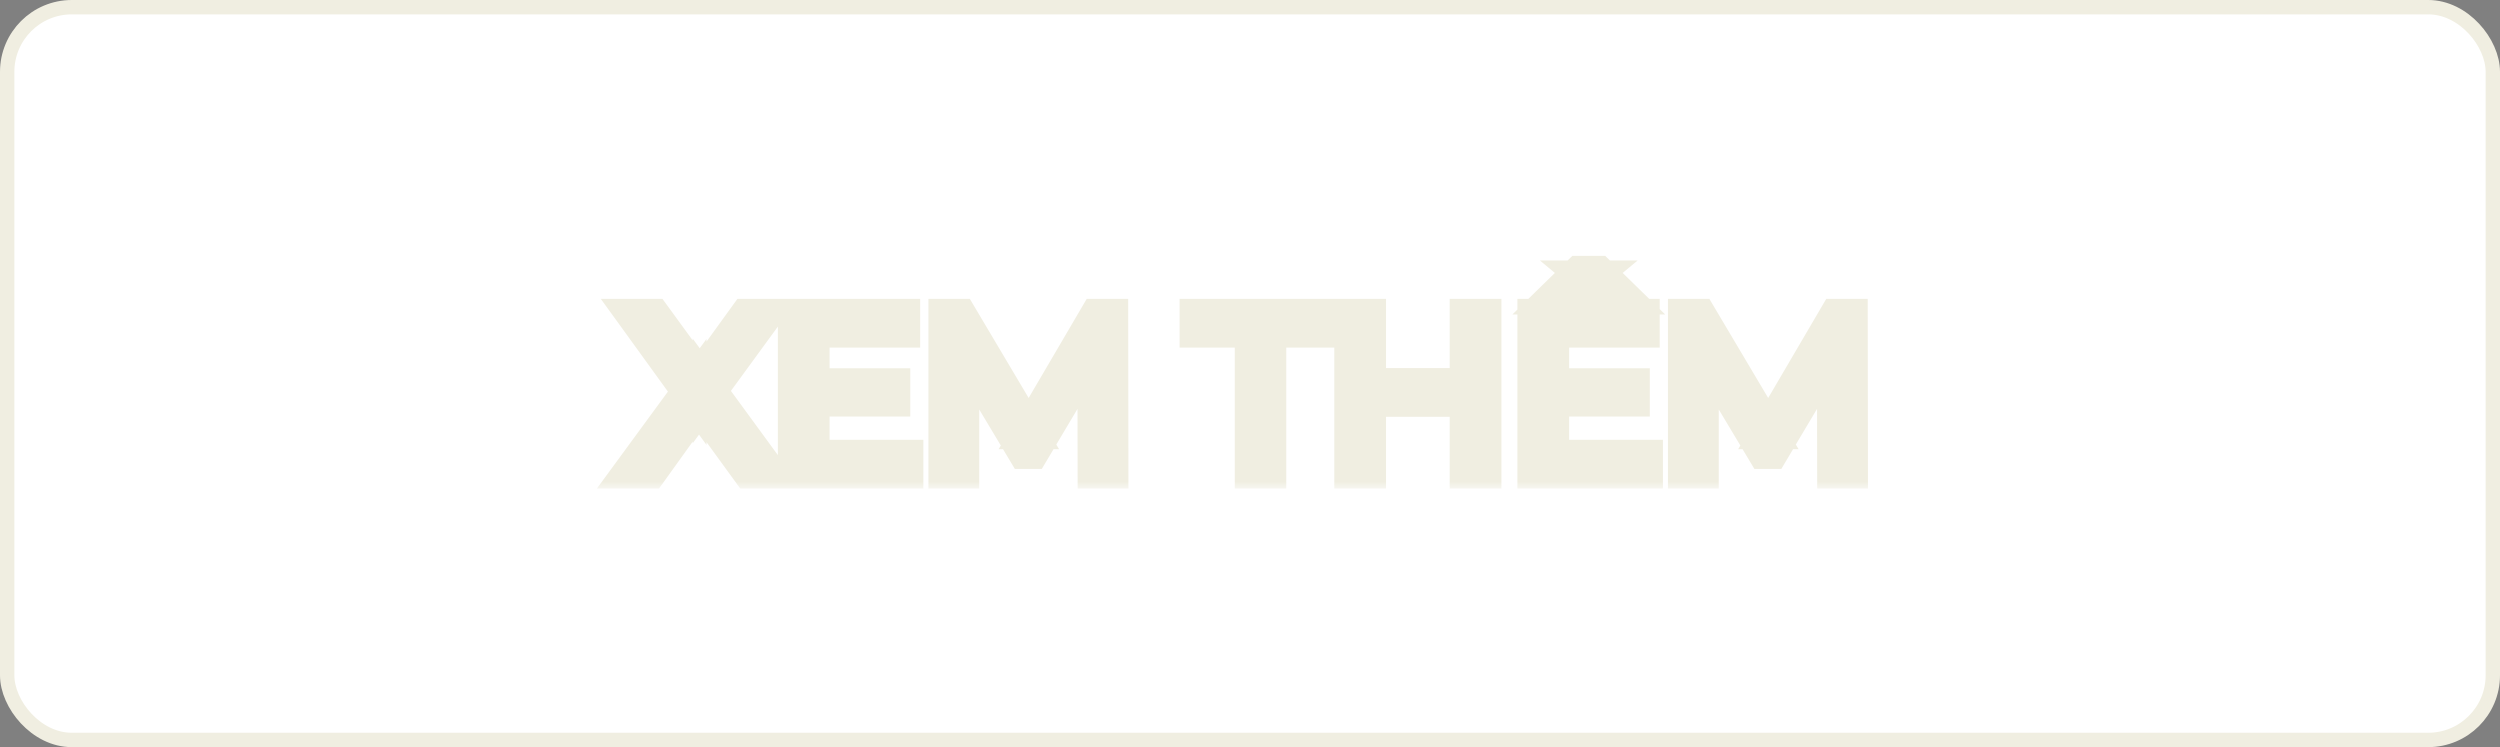 <svg width="174" height="52" viewBox="0 0 174 52" fill="none" xmlns="http://www.w3.org/2000/svg">
<rect x="0" y="0" width="174" height="52" fill="#808080" stroke="none"/>
<rect x="0.5" y="0.5" width="173" height="51" rx="4.5" fill="white" stroke="#F0EEE1"/>
<mask id="path-2-outside-1_324_282" maskUnits="userSpaceOnUse" x="41" y="17" width="90" height="17" fill="black">
<rect fill="white" x="41" y="17" width="90" height="17"/>
<path d="M43.517 33L48.173 26.648V27.88L43.773 21.8H45.597L49.085 26.584L48.365 26.6L51.837 21.8H53.581L49.213 27.784V26.632L53.869 33H52.029L48.317 27.896H49.021L45.357 33H43.517ZM56.595 26.632H62.355V27.992H56.595V26.632ZM56.739 31.608H63.267V33H55.139V21.8H63.043V23.192H56.739V31.608ZM65.618 33V21.8H66.93L71.954 30.264H71.25L76.21 21.8H77.522L77.538 33H76.002L75.986 24.216H76.354L71.938 31.64H71.202L66.754 24.216H67.154V33H65.618ZM86.94 33V23.192H83.1V21.8H92.364V23.192H88.524V33H86.94ZM101.899 21.8H103.499V33H101.899V21.8ZM95.467 33H93.867V21.8H95.467V33ZM102.043 28.008H95.307V26.616H102.043V28.008ZM108.067 26.632H113.827V27.992H108.067V26.632ZM108.211 31.608H114.739V33H106.611V21.8H114.515V23.192H108.211V31.608ZM107.715 20.888L109.843 18.808H111.315L113.443 20.888H112.051L109.939 19.128H111.219L109.107 20.888H107.715ZM117.09 33V21.8H118.402L123.426 30.264H122.722L127.682 21.8H128.994L129.01 33H127.474L127.458 24.216H127.826L123.41 31.64H122.674L118.226 24.216H118.626V33H117.09Z"/>
</mask>
<path d="M43.517 33L48.173 26.648V27.88L43.773 21.8H45.597L49.085 26.584L48.365 26.6L51.837 21.8H53.581L49.213 27.784V26.632L53.869 33H52.029L48.317 27.896H49.021L45.357 33H43.517ZM56.595 26.632H62.355V27.992H56.595V26.632ZM56.739 31.608H63.267V33H55.139V21.8H63.043V23.192H56.739V31.608ZM65.618 33V21.8H66.93L71.954 30.264H71.25L76.21 21.8H77.522L77.538 33H76.002L75.986 24.216H76.354L71.938 31.64H71.202L66.754 24.216H67.154V33H65.618ZM86.94 33V23.192H83.1V21.8H92.364V23.192H88.524V33H86.94ZM101.899 21.8H103.499V33H101.899V21.8ZM95.467 33H93.867V21.8H95.467V33ZM102.043 28.008H95.307V26.616H102.043V28.008ZM108.067 26.632H113.827V27.992H108.067V26.632ZM108.211 31.608H114.739V33H106.611V21.8H114.515V23.192H108.211V31.608ZM107.715 20.888L109.843 18.808H111.315L113.443 20.888H112.051L109.939 19.128H111.219L109.107 20.888H107.715ZM117.09 33V21.8H118.402L123.426 30.264H122.722L127.682 21.8H128.994L129.01 33H127.474L127.458 24.216H127.826L123.41 31.64H122.674L118.226 24.216H118.626V33H117.09Z" fill="black"/>
<path d="M43.517 33L42.71 32.409L41.544 34H43.517V33ZM48.173 26.648H49.173V23.592L47.366 26.057L48.173 26.648ZM48.173 27.88L47.363 28.466L49.173 30.968V27.88H48.173ZM43.773 21.8V20.8H41.815L42.963 22.386L43.773 21.8ZM45.597 21.8L46.405 21.211L46.105 20.8H45.597V21.8ZM49.085 26.584L49.107 27.584L51.02 27.541L49.893 25.995L49.085 26.584ZM48.365 26.6L47.554 26.014L46.375 27.645L48.387 27.6L48.365 26.6ZM51.837 21.8V20.8H51.326L51.026 21.214L51.837 21.8ZM53.581 21.8L54.389 22.39L55.549 20.8H53.581V21.8ZM49.213 27.784H48.213V30.85L50.02 28.374L49.213 27.784ZM49.213 26.632L50.02 26.042L48.213 23.57V26.632H49.213ZM53.869 33V34H55.839L54.676 32.41L53.869 33ZM52.029 33L51.22 33.588L51.52 34H52.029V33ZM48.317 27.896V26.896H46.353L47.508 28.484L48.317 27.896ZM49.021 27.896L49.833 28.479L50.97 26.896H49.021V27.896ZM45.357 33V34H45.87L46.169 33.583L45.357 33ZM43.517 33L44.323 33.591L48.979 27.239L48.173 26.648L47.366 26.057L42.71 32.409L43.517 33ZM48.173 26.648H47.173V27.88H48.173H49.173V26.648H48.173ZM48.173 27.88L48.983 27.294L44.583 21.214L43.773 21.8L42.963 22.386L47.363 28.466L48.173 27.88ZM43.773 21.8V22.8H45.597V21.8V20.8H43.773V21.8ZM45.597 21.8L44.789 22.389L48.277 27.173L49.085 26.584L49.893 25.995L46.405 21.211L45.597 21.8ZM49.085 26.584L49.062 25.584L48.343 25.6L48.365 26.6L48.387 27.6L49.107 27.584L49.085 26.584ZM48.365 26.6L49.175 27.186L52.647 22.386L51.837 21.8L51.026 21.214L47.554 26.014L48.365 26.6ZM51.837 21.8V22.8H53.581V21.8V20.8H51.837V21.8ZM53.581 21.8L52.773 21.21L48.405 27.194L49.213 27.784L50.02 28.374L54.389 22.39L53.581 21.8ZM49.213 27.784H50.213V26.632H49.213H48.213V27.784H49.213ZM49.213 26.632L48.406 27.222L53.062 33.59L53.869 33L54.676 32.41L50.02 26.042L49.213 26.632ZM53.869 33V32H52.029V33V34H53.869V33ZM52.029 33L52.837 32.412L49.126 27.308L48.317 27.896L47.508 28.484L51.22 33.588L52.029 33ZM48.317 27.896V28.896H49.021V27.896V26.896H48.317V27.896ZM49.021 27.896L48.208 27.313L44.544 32.417L45.357 33L46.169 33.583L49.833 28.479L49.021 27.896ZM45.357 33V32H43.517V33V34H45.357V33ZM56.595 26.632V25.632H55.595V26.632H56.595ZM62.355 26.632H63.355V25.632H62.355V26.632ZM62.355 27.992V28.992H63.355V27.992H62.355ZM56.595 27.992H55.595V28.992H56.595V27.992ZM56.739 31.608H55.739V32.608H56.739V31.608ZM63.267 31.608H64.267V30.608H63.267V31.608ZM63.267 33V34H64.267V33H63.267ZM55.139 33H54.139V34H55.139V33ZM55.139 21.8V20.8H54.139V21.8H55.139ZM63.043 21.8H64.043V20.8H63.043V21.8ZM63.043 23.192V24.192H64.043V23.192H63.043ZM56.739 23.192V22.192H55.739V23.192H56.739ZM56.595 26.632V27.632H62.355V26.632V25.632H56.595V26.632ZM62.355 26.632H61.355V27.992H62.355H63.355V26.632H62.355ZM62.355 27.992V26.992H56.595V27.992V28.992H62.355V27.992ZM56.595 27.992H57.595V26.632H56.595H55.595V27.992H56.595ZM56.739 31.608V32.608H63.267V31.608V30.608H56.739V31.608ZM63.267 31.608H62.267V33H63.267H64.267V31.608H63.267ZM63.267 33V32H55.139V33V34H63.267V33ZM55.139 33H56.139V21.8H55.139H54.139V33H55.139ZM55.139 21.8V22.8H63.043V21.8V20.8H55.139V21.8ZM63.043 21.8H62.043V23.192H63.043H64.043V21.8H63.043ZM63.043 23.192V22.192H56.739V23.192V24.192H63.043V23.192ZM56.739 23.192H55.739V31.608H56.739H57.739V23.192H56.739ZM65.618 33H64.618V34H65.618V33ZM65.618 21.8V20.8H64.618V21.8H65.618ZM66.93 21.8L67.79 21.29L67.499 20.8H66.93V21.8ZM71.954 30.264V31.264H73.711L72.814 29.754L71.954 30.264ZM71.25 30.264L70.387 29.758L69.505 31.264H71.25V30.264ZM76.21 21.8V20.8H75.637L75.347 21.294L76.21 21.8ZM77.522 21.8L78.522 21.799L78.521 20.8H77.522V21.8ZM77.538 33V34H78.54L78.538 32.999L77.538 33ZM76.002 33L75.002 33.002L75.004 34H76.002V33ZM75.986 24.216V23.216H74.984L74.986 24.218L75.986 24.216ZM76.354 24.216L77.214 24.727L78.112 23.216H76.354V24.216ZM71.938 31.64V32.64H72.507L72.798 32.151L71.938 31.64ZM71.202 31.64L70.344 32.154L70.635 32.64H71.202V31.64ZM66.754 24.216V23.216H64.989L65.896 24.73L66.754 24.216ZM67.154 24.216H68.154V23.216H67.154V24.216ZM67.154 33V34H68.154V33H67.154ZM65.618 33H66.618V21.8H65.618H64.618V33H65.618ZM65.618 21.8V22.8H66.93V21.8V20.8H65.618V21.8ZM66.93 21.8L66.07 22.31L71.094 30.774L71.954 30.264L72.814 29.754L67.79 21.29L66.93 21.8ZM71.954 30.264V29.264H71.25V30.264V31.264H71.954V30.264ZM71.25 30.264L72.113 30.77L77.073 22.306L76.21 21.8L75.347 21.294L70.387 29.758L71.25 30.264ZM76.21 21.8V22.8H77.522V21.8V20.8H76.21V21.8ZM77.522 21.8L76.522 21.801L76.538 33.001L77.538 33L78.538 32.999L78.522 21.799L77.522 21.8ZM77.538 33V32H76.002V33V34H77.538V33ZM76.002 33L77.002 32.998L76.986 24.214L75.986 24.216L74.986 24.218L75.002 33.002L76.002 33ZM75.986 24.216V25.216H76.354V24.216V23.216H75.986V24.216ZM76.354 24.216L75.495 23.705L71.079 31.129L71.938 31.64L72.798 32.151L77.214 24.727L76.354 24.216ZM71.938 31.64V30.64H71.202V31.64V32.64H71.938V31.64ZM71.202 31.64L72.06 31.126L67.612 23.702L66.754 24.216L65.896 24.73L70.344 32.154L71.202 31.64ZM66.754 24.216V25.216H67.154V24.216V23.216H66.754V24.216ZM67.154 24.216H66.154V33H67.154H68.154V24.216H67.154ZM67.154 33V32H65.618V33V34H67.154V33ZM86.94 33H85.94V34H86.94V33ZM86.94 23.192H87.94V22.192H86.94V23.192ZM83.1 23.192H82.1V24.192H83.1V23.192ZM83.1 21.8V20.8H82.1V21.8H83.1ZM92.364 21.8H93.364V20.8H92.364V21.8ZM92.364 23.192V24.192H93.364V23.192H92.364ZM88.524 23.192V22.192H87.524V23.192H88.524ZM88.524 33V34H89.524V33H88.524ZM86.94 33H87.94V23.192H86.94H85.94V33H86.94ZM86.94 23.192V22.192H83.1V23.192V24.192H86.94V23.192ZM83.1 23.192H84.1V21.8H83.1H82.1V23.192H83.1ZM83.1 21.8V22.8H92.364V21.8V20.8H83.1V21.8ZM92.364 21.8H91.364V23.192H92.364H93.364V21.8H92.364ZM92.364 23.192V22.192H88.524V23.192V24.192H92.364V23.192ZM88.524 23.192H87.524V33H88.524H89.524V23.192H88.524ZM88.524 33V32H86.94V33V34H88.524V33ZM101.899 21.8V20.8H100.899V21.8H101.899ZM103.499 21.8H104.499V20.8H103.499V21.8ZM103.499 33V34H104.499V33H103.499ZM101.899 33H100.899V34H101.899V33ZM95.467 33V34H96.467V33H95.467ZM93.867 33H92.867V34H93.867V33ZM93.867 21.8V20.8H92.867V21.8H93.867ZM95.467 21.8H96.467V20.8H95.467V21.8ZM102.043 28.008V29.008H103.043V28.008H102.043ZM95.307 28.008H94.307V29.008H95.307V28.008ZM95.307 26.616V25.616H94.307V26.616H95.307ZM102.043 26.616H103.043V25.616H102.043V26.616ZM101.899 21.8V22.8H103.499V21.8V20.8H101.899V21.8ZM103.499 21.8H102.499V33H103.499H104.499V21.8H103.499ZM103.499 33V32H101.899V33V34H103.499V33ZM101.899 33H102.899V21.8H101.899H100.899V33H101.899ZM95.467 33V32H93.867V33V34H95.467V33ZM93.867 33H94.867V21.8H93.867H92.867V33H93.867ZM93.867 21.8V22.8H95.467V21.8V20.8H93.867V21.8ZM95.467 21.8H94.467V33H95.467H96.467V21.8H95.467ZM102.043 28.008V27.008H95.307V28.008V29.008H102.043V28.008ZM95.307 28.008H96.307V26.616H95.307H94.307V28.008H95.307ZM95.307 26.616V27.616H102.043V26.616V25.616H95.307V26.616ZM102.043 26.616H101.043V28.008H102.043H103.043V26.616H102.043ZM108.067 26.632V25.632H107.067V26.632H108.067ZM113.827 26.632H114.827V25.632H113.827V26.632ZM113.827 27.992V28.992H114.827V27.992H113.827ZM108.067 27.992H107.067V28.992H108.067V27.992ZM108.211 31.608H107.211V32.608H108.211V31.608ZM114.739 31.608H115.739V30.608H114.739V31.608ZM114.739 33V34H115.739V33H114.739ZM106.611 33H105.611V34H106.611V33ZM106.611 21.8V20.8H105.611V21.8H106.611ZM114.515 21.8H115.515V20.8H114.515V21.8ZM114.515 23.192V24.192H115.515V23.192H114.515ZM108.211 23.192V22.192H107.211V23.192H108.211ZM107.715 20.888L107.016 20.173L105.262 21.888H107.715V20.888ZM109.843 18.808V17.808H109.436L109.144 18.093L109.843 18.808ZM111.315 18.808L112.014 18.093L111.723 17.808H111.315V18.808ZM113.443 20.888V21.888H115.897L114.142 20.173L113.443 20.888ZM112.051 20.888L111.411 21.656L111.689 21.888H112.051V20.888ZM109.939 19.128V18.128H107.177L109.299 19.896L109.939 19.128ZM111.219 19.128L111.859 19.896L113.981 18.128H111.219V19.128ZM109.107 20.888V21.888H109.469L109.747 21.656L109.107 20.888ZM108.067 26.632V27.632H113.827V26.632V25.632H108.067V26.632ZM113.827 26.632H112.827V27.992H113.827H114.827V26.632H113.827ZM113.827 27.992V26.992H108.067V27.992V28.992H113.827V27.992ZM108.067 27.992H109.067V26.632H108.067H107.067V27.992H108.067ZM108.211 31.608V32.608H114.739V31.608V30.608H108.211V31.608ZM114.739 31.608H113.739V33H114.739H115.739V31.608H114.739ZM114.739 33V32H106.611V33V34H114.739V33ZM106.611 33H107.611V21.8H106.611H105.611V33H106.611ZM106.611 21.8V22.8H114.515V21.8V20.8H106.611V21.8ZM114.515 21.8H113.515V23.192H114.515H115.515V21.8H114.515ZM114.515 23.192V22.192H108.211V23.192V24.192H114.515V23.192ZM108.211 23.192H107.211V31.608H108.211H109.211V23.192H108.211ZM107.715 20.888L108.414 21.603L110.542 19.523L109.843 18.808L109.144 18.093L107.016 20.173L107.715 20.888ZM109.843 18.808V19.808H111.315V18.808V17.808H109.843V18.808ZM111.315 18.808L110.616 19.523L112.744 21.603L113.443 20.888L114.142 20.173L112.014 18.093L111.315 18.808ZM113.443 20.888V19.888H112.051V20.888V21.888H113.443V20.888ZM112.051 20.888L112.691 20.12L110.579 18.36L109.939 19.128L109.299 19.896L111.411 21.656L112.051 20.888ZM109.939 19.128V20.128H111.219V19.128V18.128H109.939V19.128ZM111.219 19.128L110.579 18.36L108.467 20.12L109.107 20.888L109.747 21.656L111.859 19.896L111.219 19.128ZM109.107 20.888V19.888H107.715V20.888V21.888H109.107V20.888ZM117.09 33H116.09V34H117.09V33ZM117.09 21.8V20.8H116.09V21.8H117.09ZM118.402 21.8L119.262 21.29L118.971 20.8H118.402V21.8ZM123.426 30.264V31.264H125.182L124.286 29.754L123.426 30.264ZM122.722 30.264L121.859 29.758L120.977 31.264H122.722V30.264ZM127.682 21.8V20.8H127.109L126.819 21.294L127.682 21.8ZM128.994 21.8L129.994 21.799L129.993 20.8H128.994V21.8ZM129.01 33V34H130.011L130.01 32.999L129.01 33ZM127.474 33L126.474 33.002L126.476 34H127.474V33ZM127.458 24.216V23.216H126.456L126.458 24.218L127.458 24.216ZM127.826 24.216L128.685 24.727L129.584 23.216H127.826V24.216ZM123.41 31.64V32.64H123.979L124.269 32.151L123.41 31.64ZM122.674 31.64L121.816 32.154L122.107 32.64H122.674V31.64ZM118.226 24.216V23.216H116.461L117.368 24.73L118.226 24.216ZM118.626 24.216H119.626V23.216H118.626V24.216ZM118.626 33V34H119.626V33H118.626ZM117.09 33H118.09V21.8H117.09H116.09V33H117.09ZM117.09 21.8V22.8H118.402V21.8V20.8H117.09V21.8ZM118.402 21.8L117.542 22.31L122.566 30.774L123.426 30.264L124.286 29.754L119.262 21.29L118.402 21.8ZM123.426 30.264V29.264H122.722V30.264V31.264H123.426V30.264ZM122.722 30.264L123.585 30.77L128.545 22.306L127.682 21.8L126.819 21.294L121.859 29.758L122.722 30.264ZM127.682 21.8V22.8H128.994V21.8V20.8H127.682V21.8ZM128.994 21.8L127.994 21.801L128.01 33.001L129.01 33L130.01 32.999L129.994 21.799L128.994 21.8ZM129.01 33V32H127.474V33V34H129.01V33ZM127.474 33L128.474 32.998L128.458 24.214L127.458 24.216L126.458 24.218L126.474 33.002L127.474 33ZM127.458 24.216V25.216H127.826V24.216V23.216H127.458V24.216ZM127.826 24.216L126.967 23.705L122.551 31.129L123.41 31.64L124.269 32.151L128.685 24.727L127.826 24.216ZM123.41 31.64V30.64H122.674V31.64V32.64H123.41V31.64ZM122.674 31.64L123.532 31.126L119.084 23.702L118.226 24.216L117.368 24.73L121.816 32.154L122.674 31.64ZM118.226 24.216V25.216H118.626V24.216V23.216H118.226V24.216ZM118.626 24.216H117.626V33H118.626H119.626V24.216H118.626ZM118.626 33V32H117.09V33V34H118.626V33Z" fill="#F0EEE1" mask="url(#path-2-outside-1_324_282)"/>
</svg>
